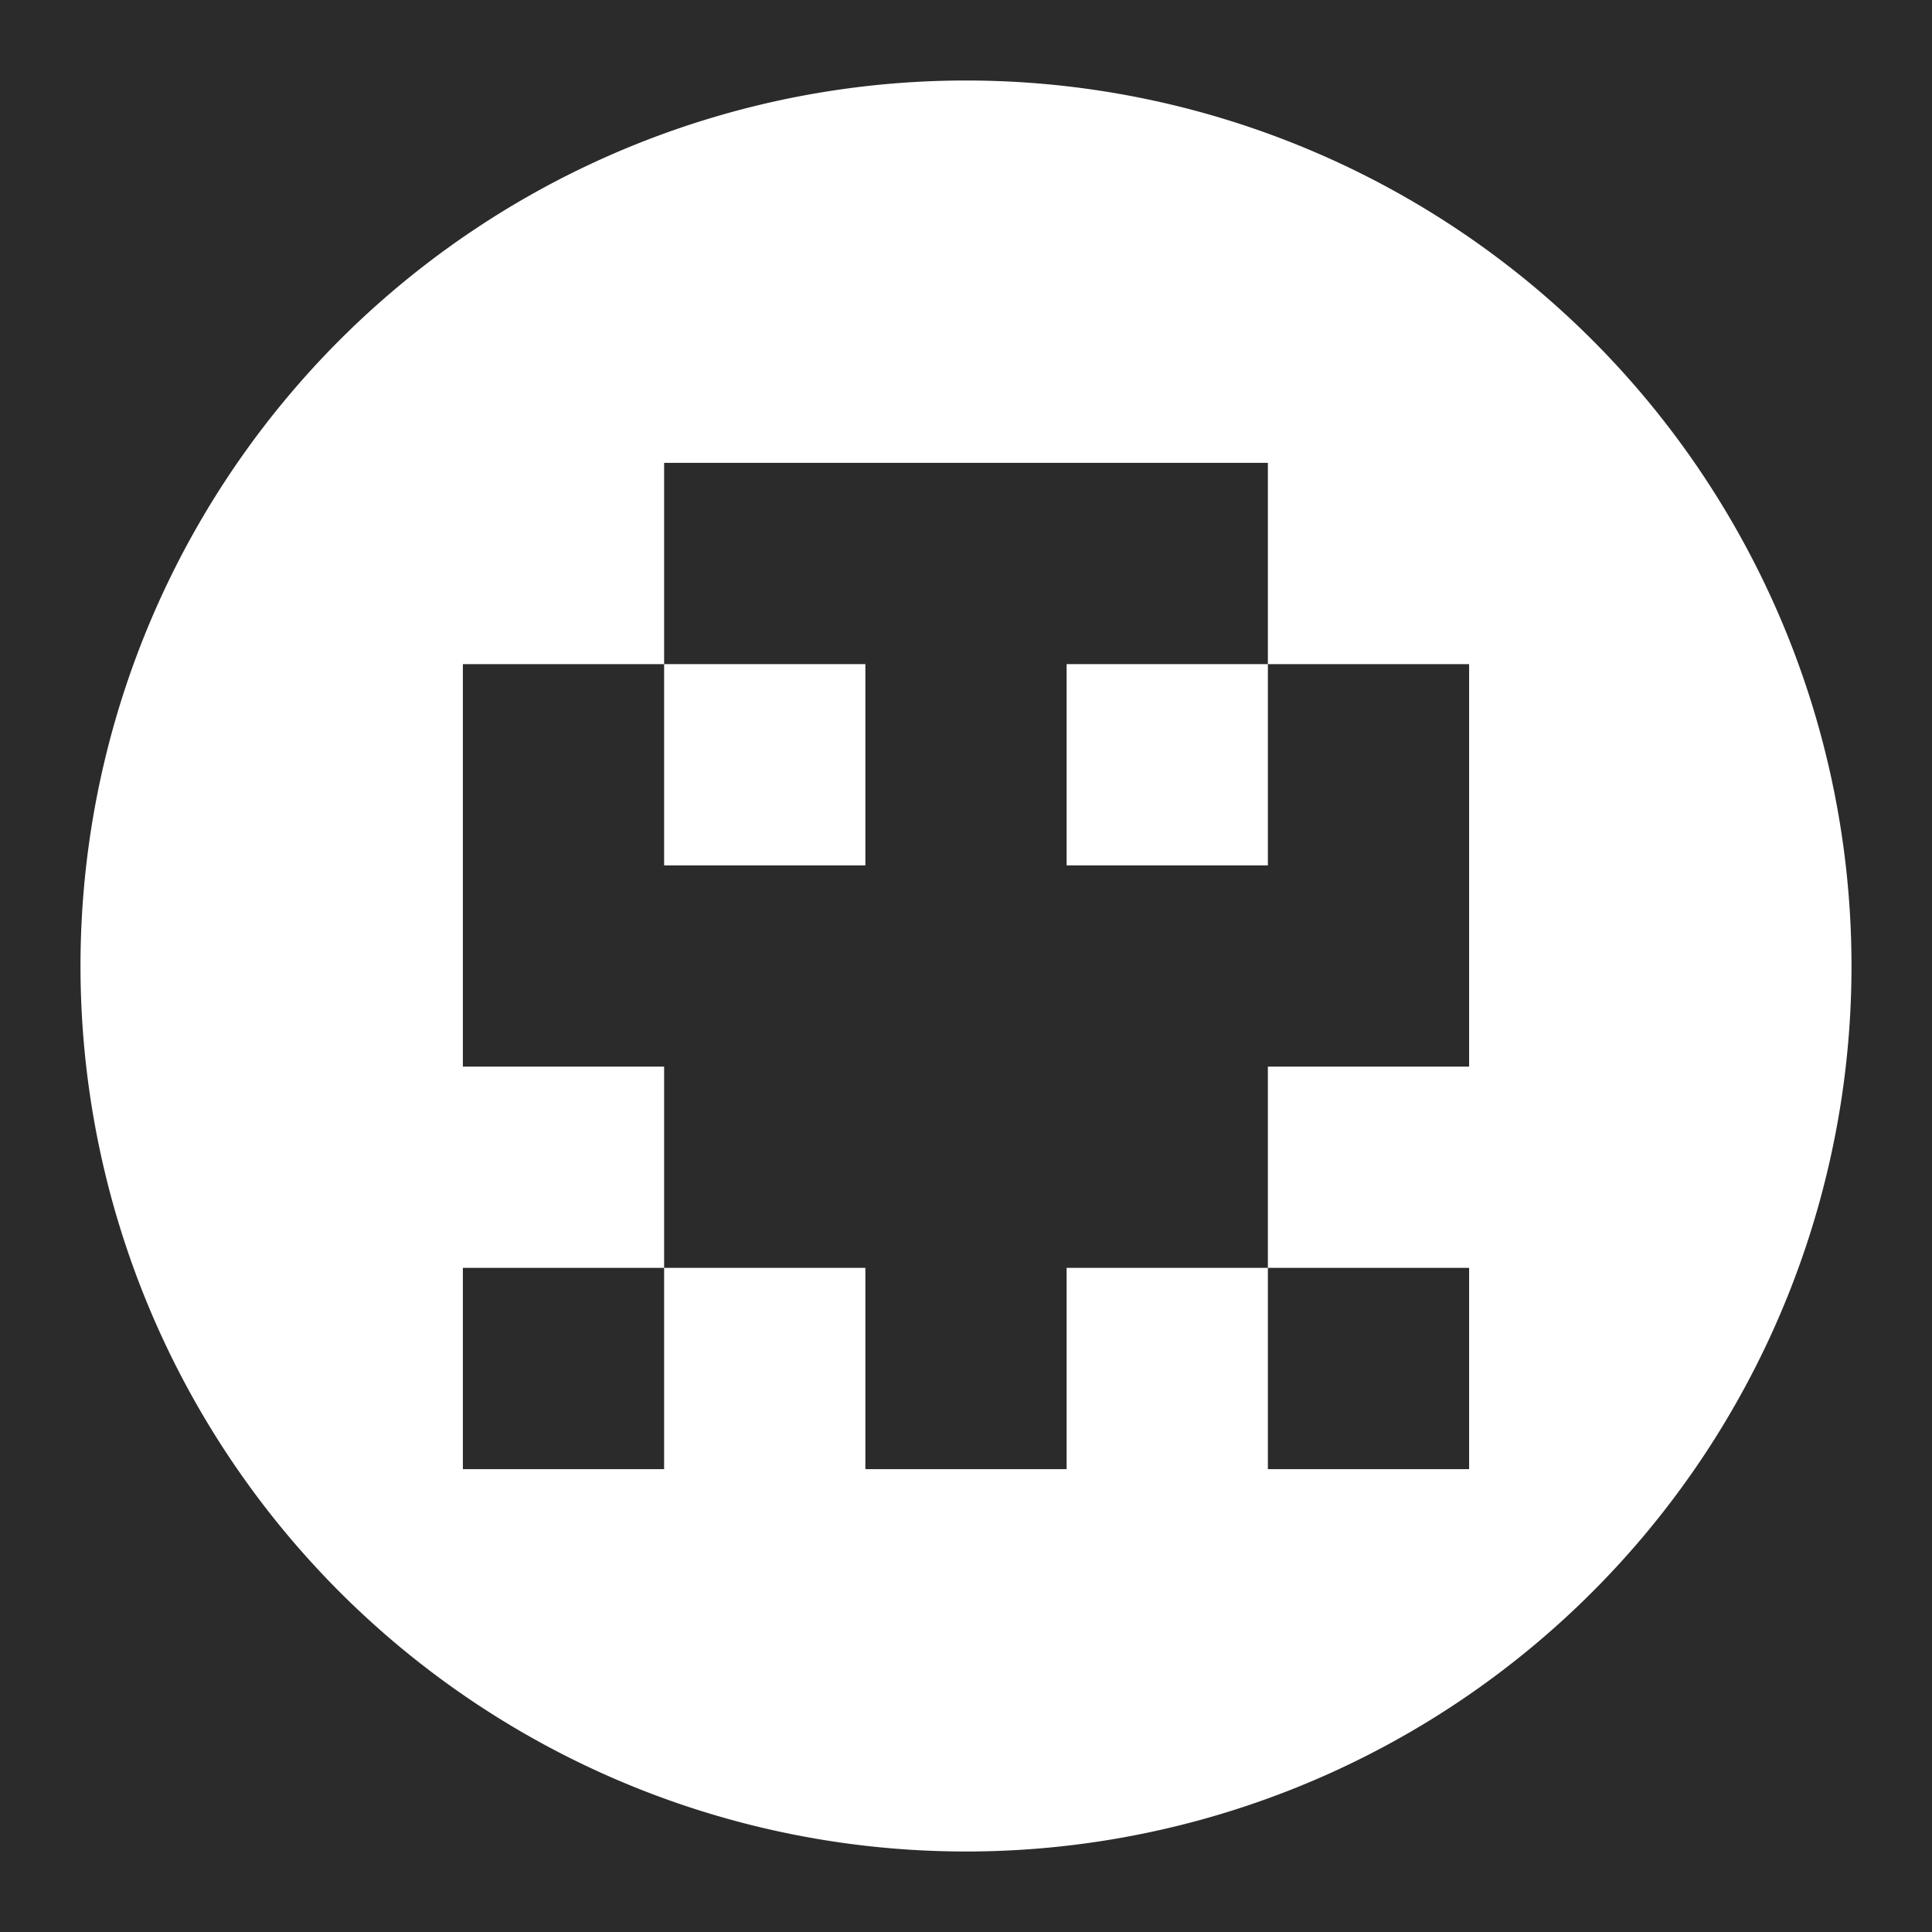 <svg xmlns="http://www.w3.org/2000/svg" viewBox="0 0 48 48"><defs><style>.cls-1{fill:#2b2b2b;}.cls-2{fill:#fff;}</style></defs><title>identiconizer</title><g id="Layer_2" data-name="Layer 2"><rect class="cls-1" x="-281.64" y="-350.1" width="674.7" height="426.15"/><rect class="cls-1" x="-226.29" y="-350.1" width="674.7" height="426.15"/><rect class="cls-1" x="-281.64" y="-296.7" width="674.7" height="426.15"/><rect class="cls-1" x="-226.29" y="-296.7" width="674.7" height="426.15"/><rect class="cls-1" x="-281.64" y="-405.17" width="674.7" height="426.15"/><rect class="cls-1" x="-226.29" y="-405.17" width="674.7" height="426.15"/><rect class="cls-1" x="-280.8" y="-352.25" width="674.7" height="426.15"/></g><g id="Layer_1" data-name="Layer 1"><path class="cls-2" d="M24,2A22,22,0,1,0,46,24,22,22,0,0,0,24,2ZM36.5,26.5h-5v5h5v5h-5v-5h-5v5h-5v-5h-5v5h-5v-5h5v-5h-5v-10h5v-5h15v5h5Z"/><rect class="cls-2" x="26.5" y="16.5" width="5" height="5"/><rect class="cls-2" x="16.5" y="16.5" width="5" height="5"/></g></svg>